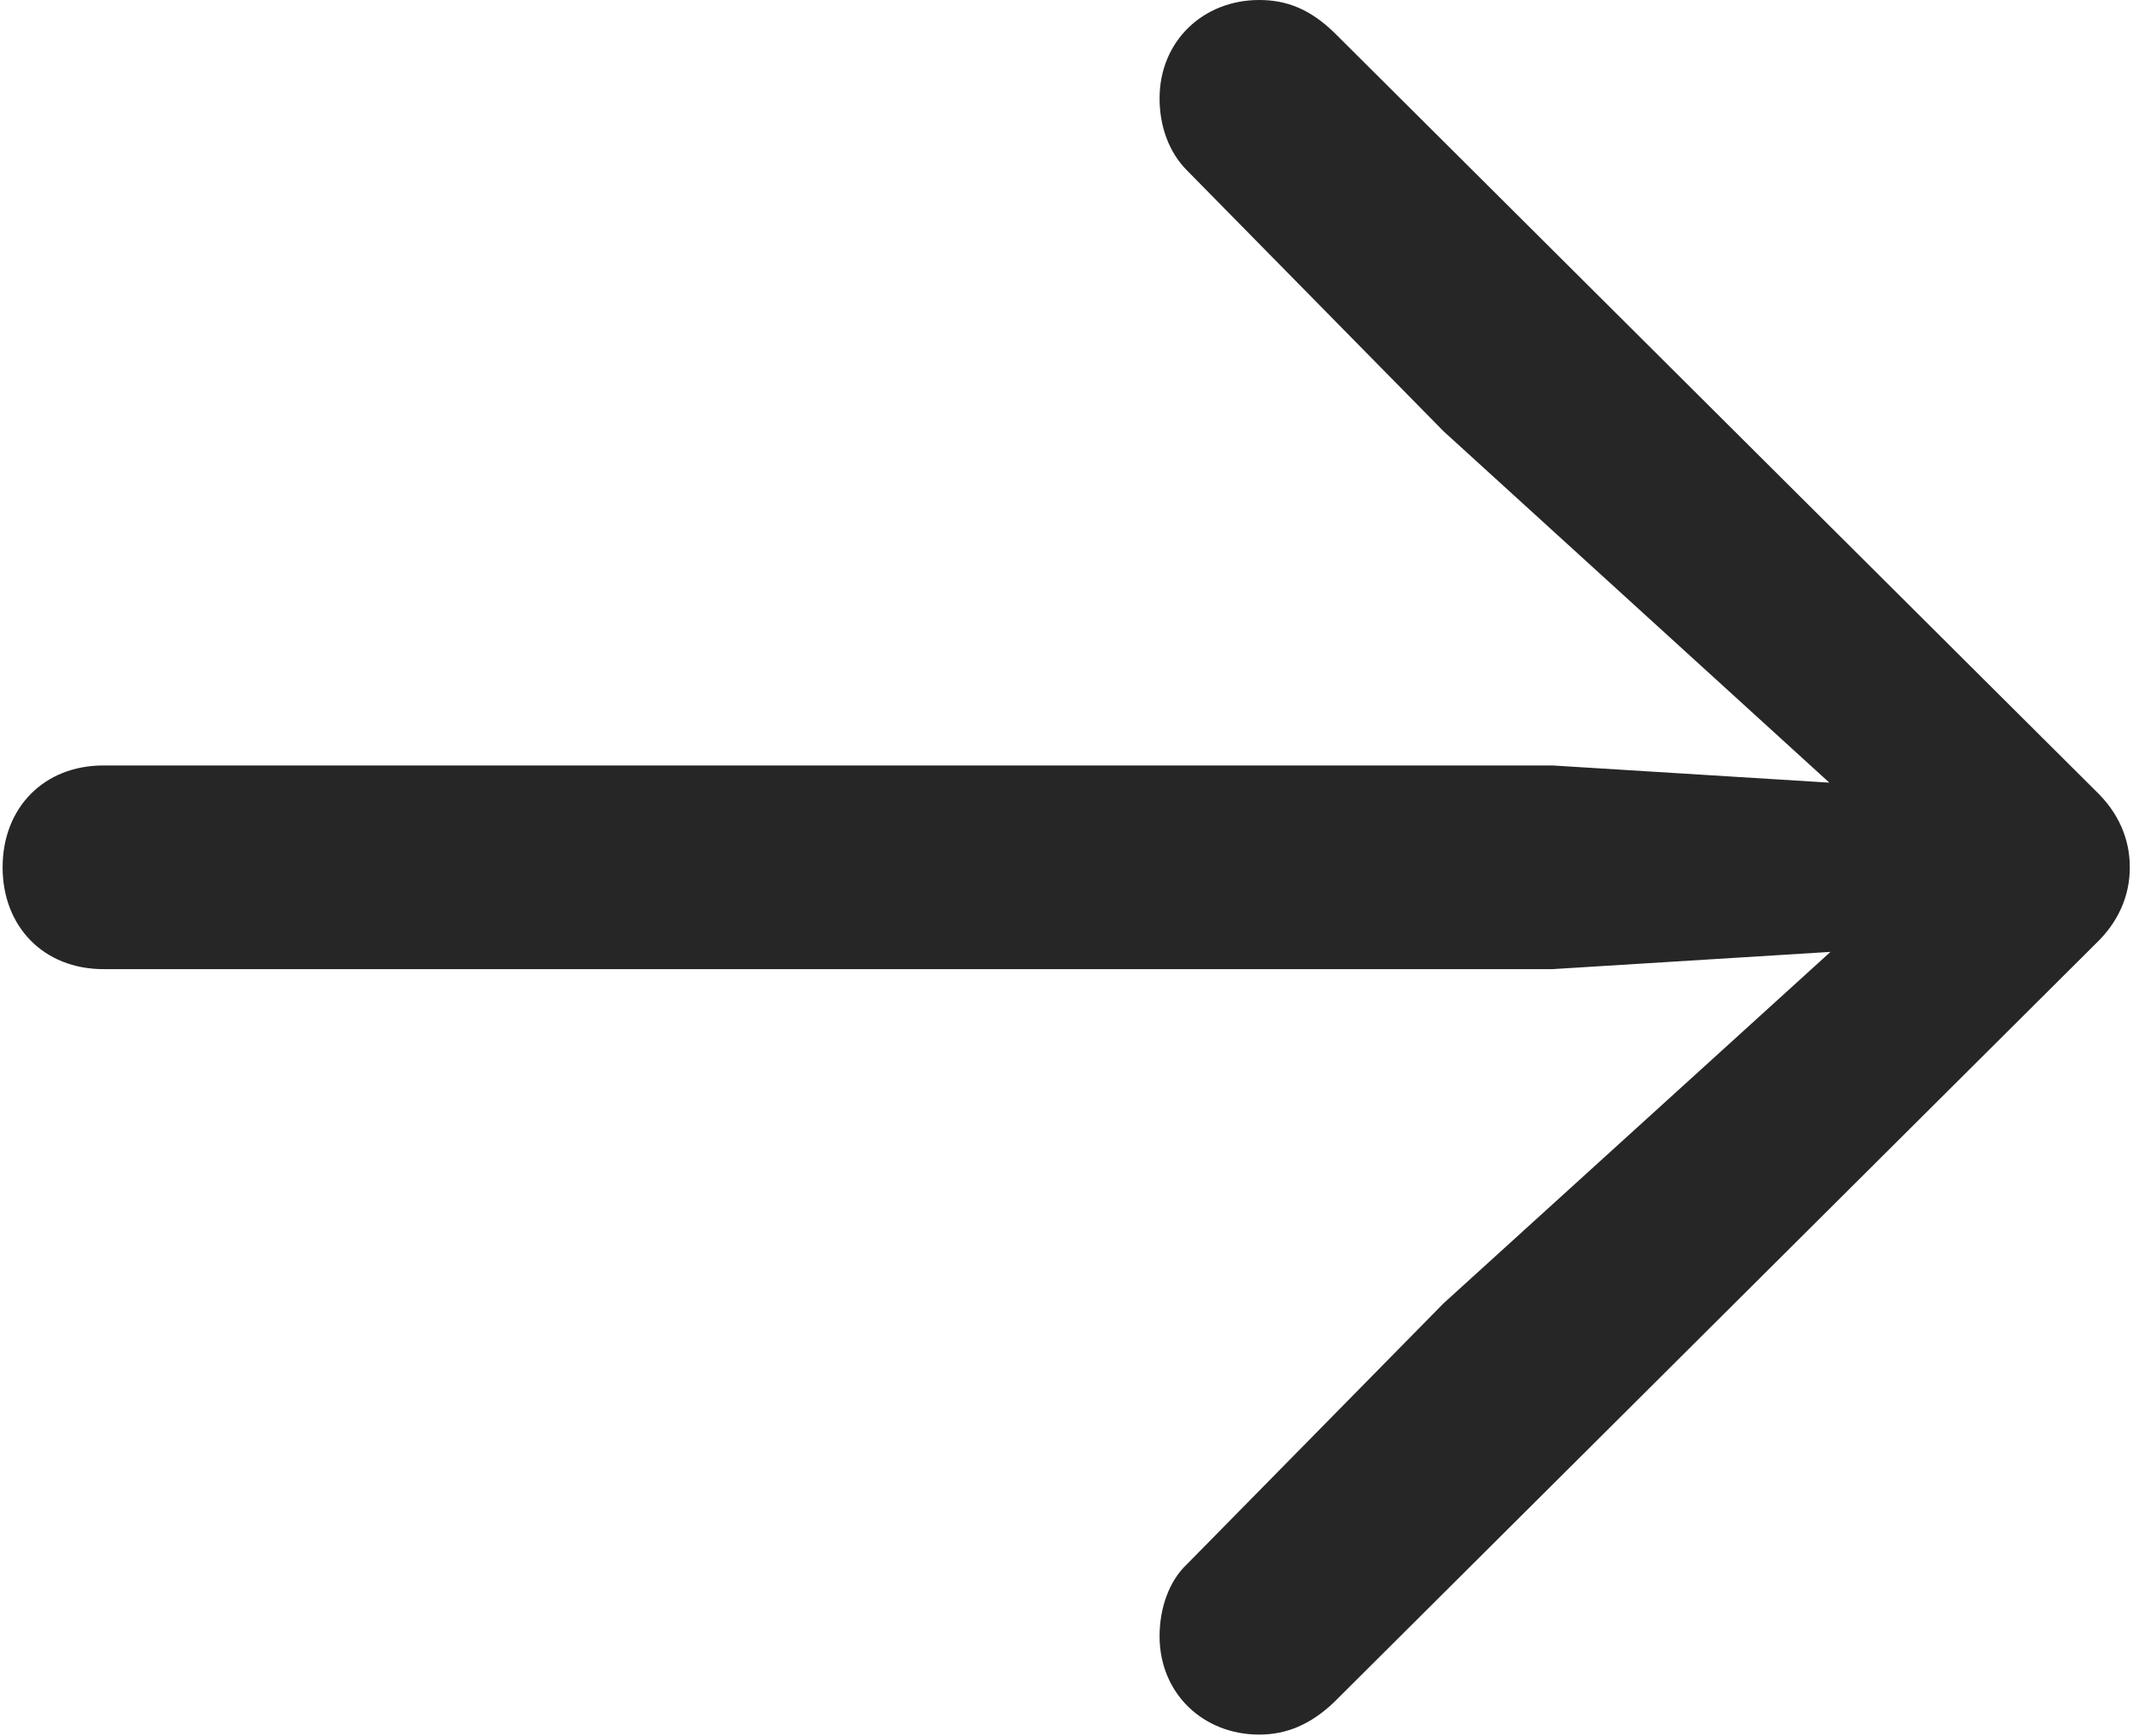 <svg width="818" height="666" xmlns="http://www.w3.org/2000/svg" xmlns:xlink="http://www.w3.org/1999/xlink" xml:space="preserve" overflow="hidden"><defs><clipPath id="clip0"><rect x="198" y="0" width="818" height="666"/></clipPath><clipPath id="clip1"><rect x="199" y="0" width="816" height="666"/></clipPath><clipPath id="clip2"><rect x="199" y="0" width="816" height="666"/></clipPath><clipPath id="clip3"><rect x="199" y="0" width="816" height="666"/></clipPath></defs><g clip-path="url(#clip0)" transform="translate(-198 0)"><g clip-path="url(#clip1)"><g clip-path="url(#clip2)"><g clip-path="url(#clip3)"><path d="M814.963 332.656C814.963 321.684 810.574 311.591 801.797 303.252L510.833 13.166C501.178 3.511 491.962 0 481.43 0 459.926 0 443.249 15.799 443.249 37.742 443.249 48.275 446.759 58.368 453.781 65.39L552.086 165.45 726.313 324.318 735.091 302.375 593.778 293.597 38.62 293.597C15.799 293.597 0 309.836 0 332.656 0 355.477 15.799 371.714 38.62 371.714L593.778 371.714 735.091 362.938 726.313 341.433 552.086 499.861 453.781 599.921C446.759 606.505 443.249 617.037 443.249 627.57 443.249 649.513 459.926 665.312 481.43 665.312 491.962 665.312 501.178 661.362 509.956 653.023L801.797 362.06C810.574 353.721 814.963 343.627 814.963 332.656Z" fill="#000000" fill-rule="nonzero" fill-opacity="0.85" transform="matrix(1.001 0 0 1 199 0)"/></g></g></g></g></svg>